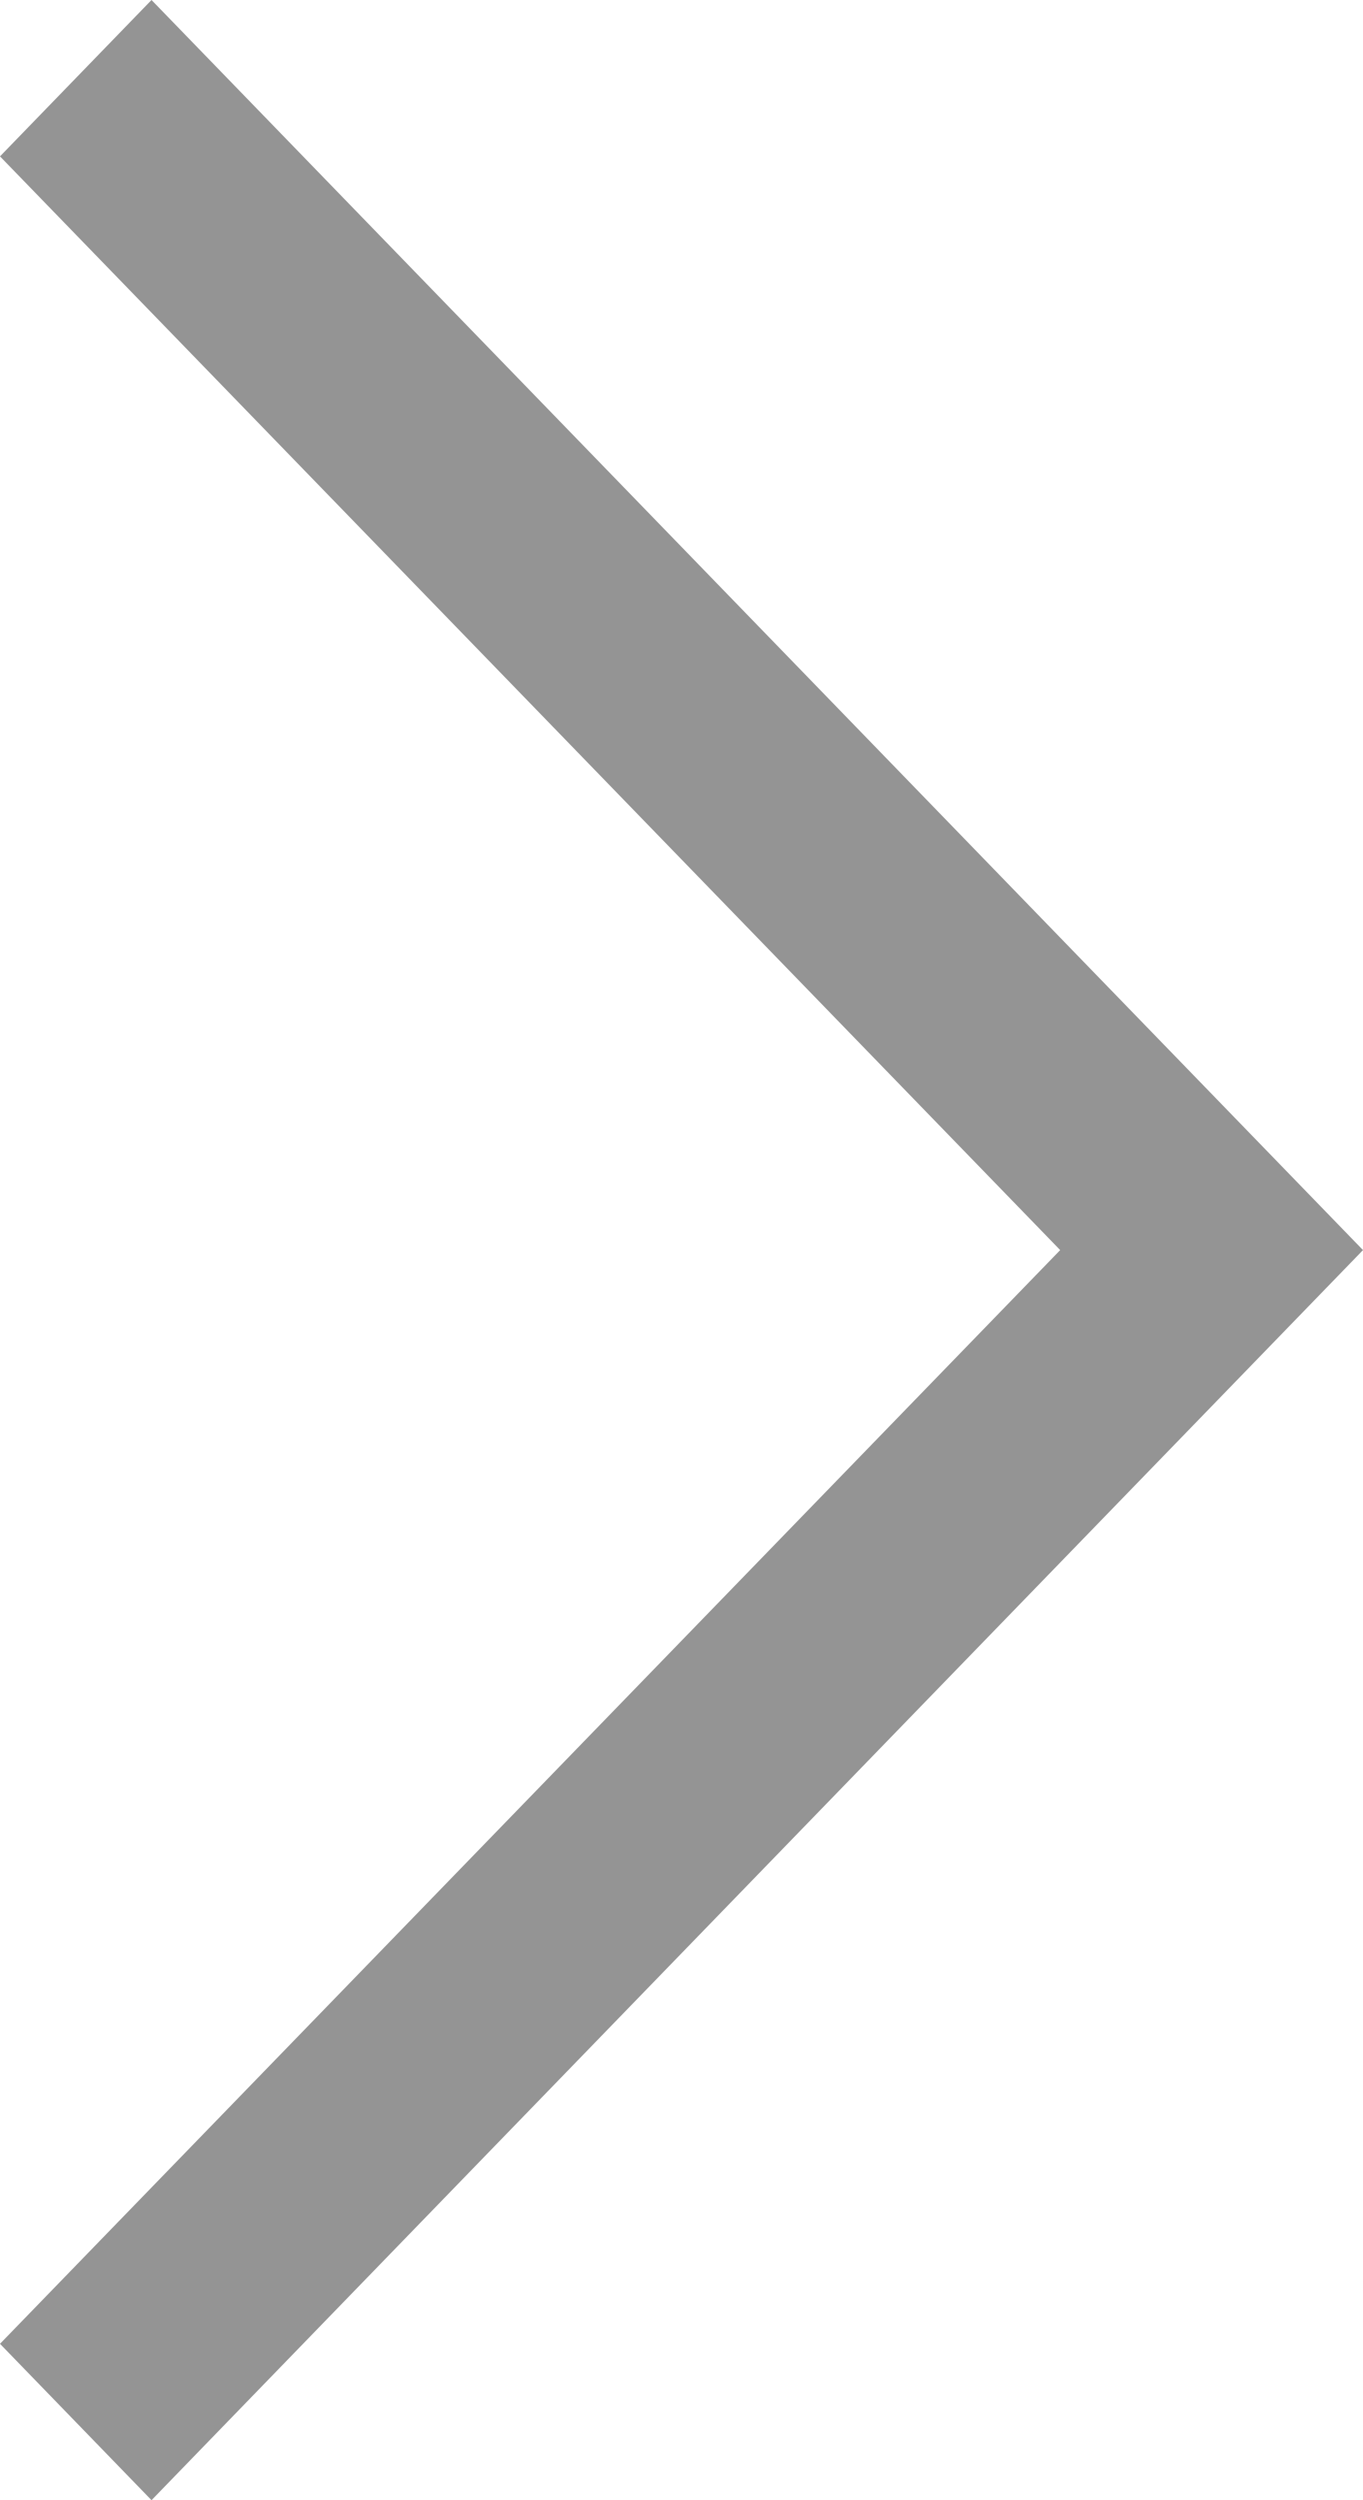 <svg width="6" height="11" viewBox="0 0 6 11" fill="none" xmlns="http://www.w3.org/2000/svg">
<path opacity="0.5" d="M0.667 11L0 10.312L4.667 5.5L0 0.688L0.667 0L6 5.5L0.667 11Z" fill="#2B2B2B"/>
</svg>
